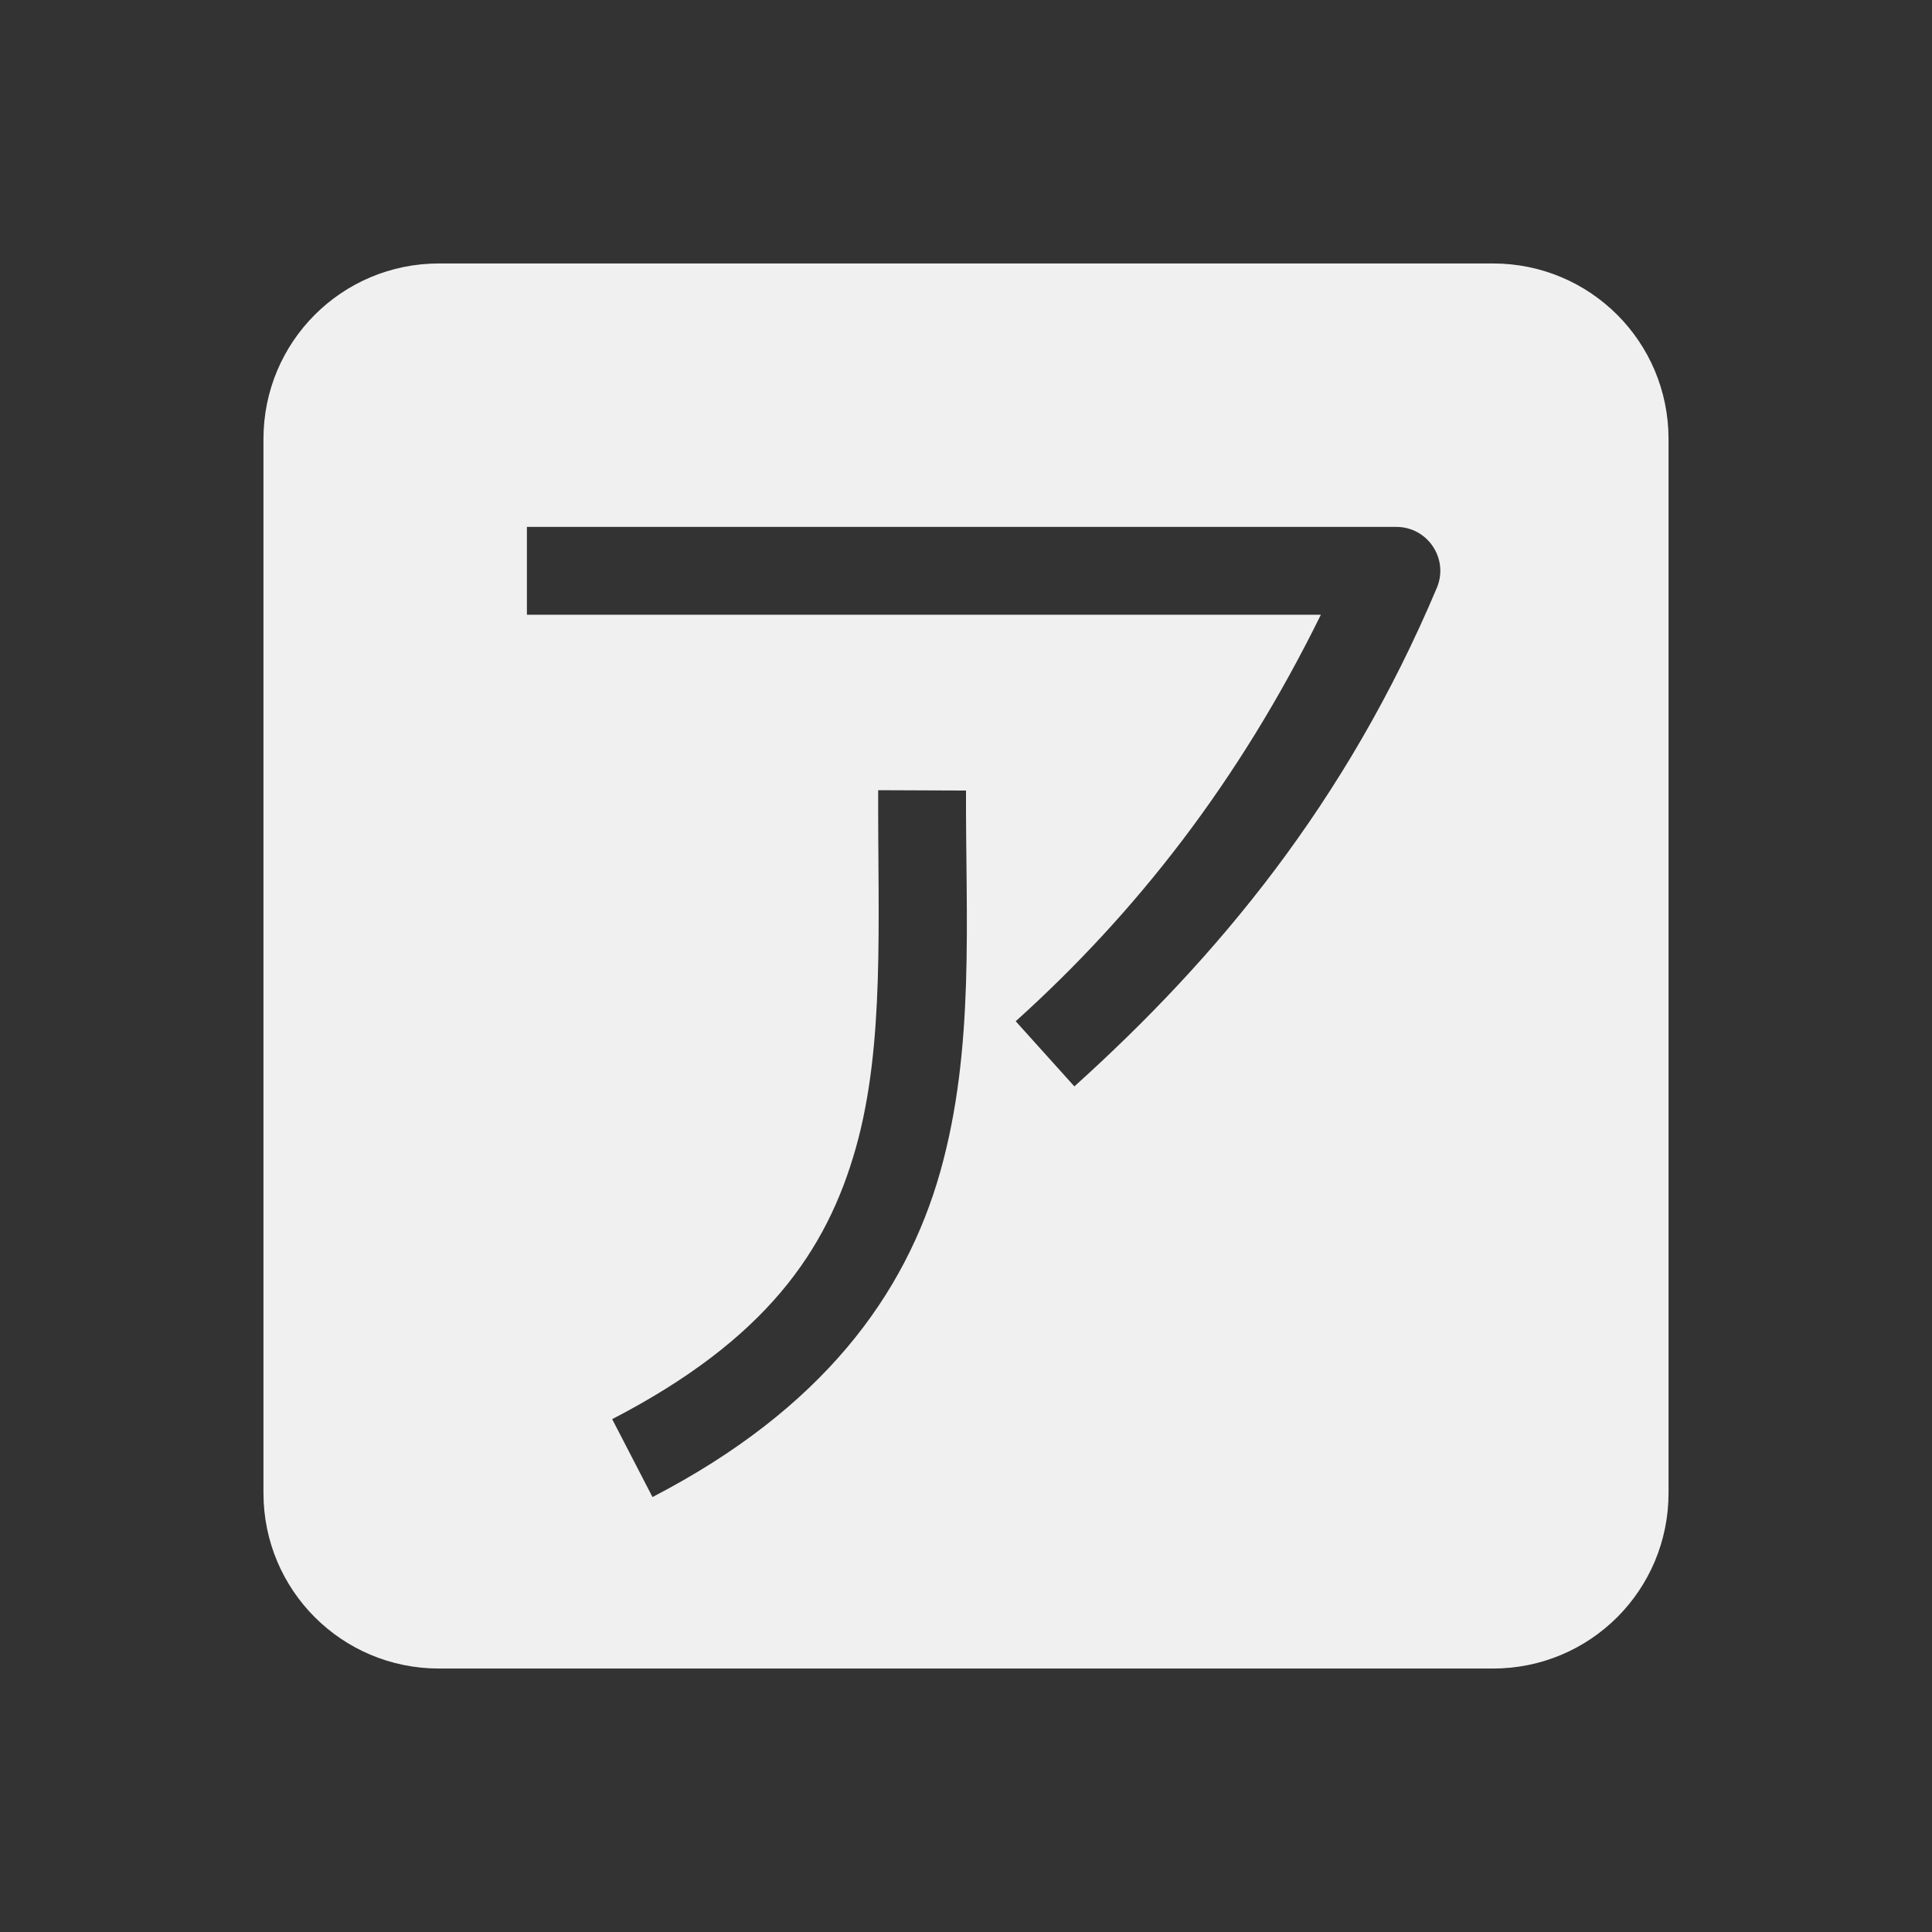 <svg xmlns="http://www.w3.org/2000/svg" width="22" height="22" version="1.1">
 <rect width="100%" height="100%" fill="#333333" stroke="none"/>
 <defs>
  <style id="current-color-scheme" type="text/css">
   .ColorScheme-Text { color:#f0f0f0; } .ColorScheme-Highlight { color:#4285f4; } .ColorScheme-NeutralText { color:#ff9800; } .ColorScheme-PositiveText { color:#4caf50; } .ColorScheme-NegativeText { color:#f44336; }
  </style>
 </defs>
 <path style="fill:currentColor" class="ColorScheme-Text" d="M 5,3 C 3.892,3 3,3.892 3,5 v 12 c 0,1.108 0.892,2 2,2 h 12 c 1.108,0 2,-0.892 2,-2 V 5 C 19,3.892 18.108,3 17,3 Z m 1,3 h 9.9 c 0.358,-4.213e-4 0.601,0.365 0.461,0.695 C 15.324,9.151 13.854,10.911 12.234,12.371 L 11.566,11.629 C 12.935,10.396 14.105,8.903 15.041,7 H 6 Z m 4,2.998 1,0.004 c -0.005,1.469 0.103,2.936 -0.293,4.34 -0.396,1.404 -1.345,2.704 -3.277,3.705 L 6.971,16.16 C 8.719,15.255 9.415,14.245 9.746,13.07 10.077,11.895 9.995,10.512 10,8.998 Z"/>
</svg>

